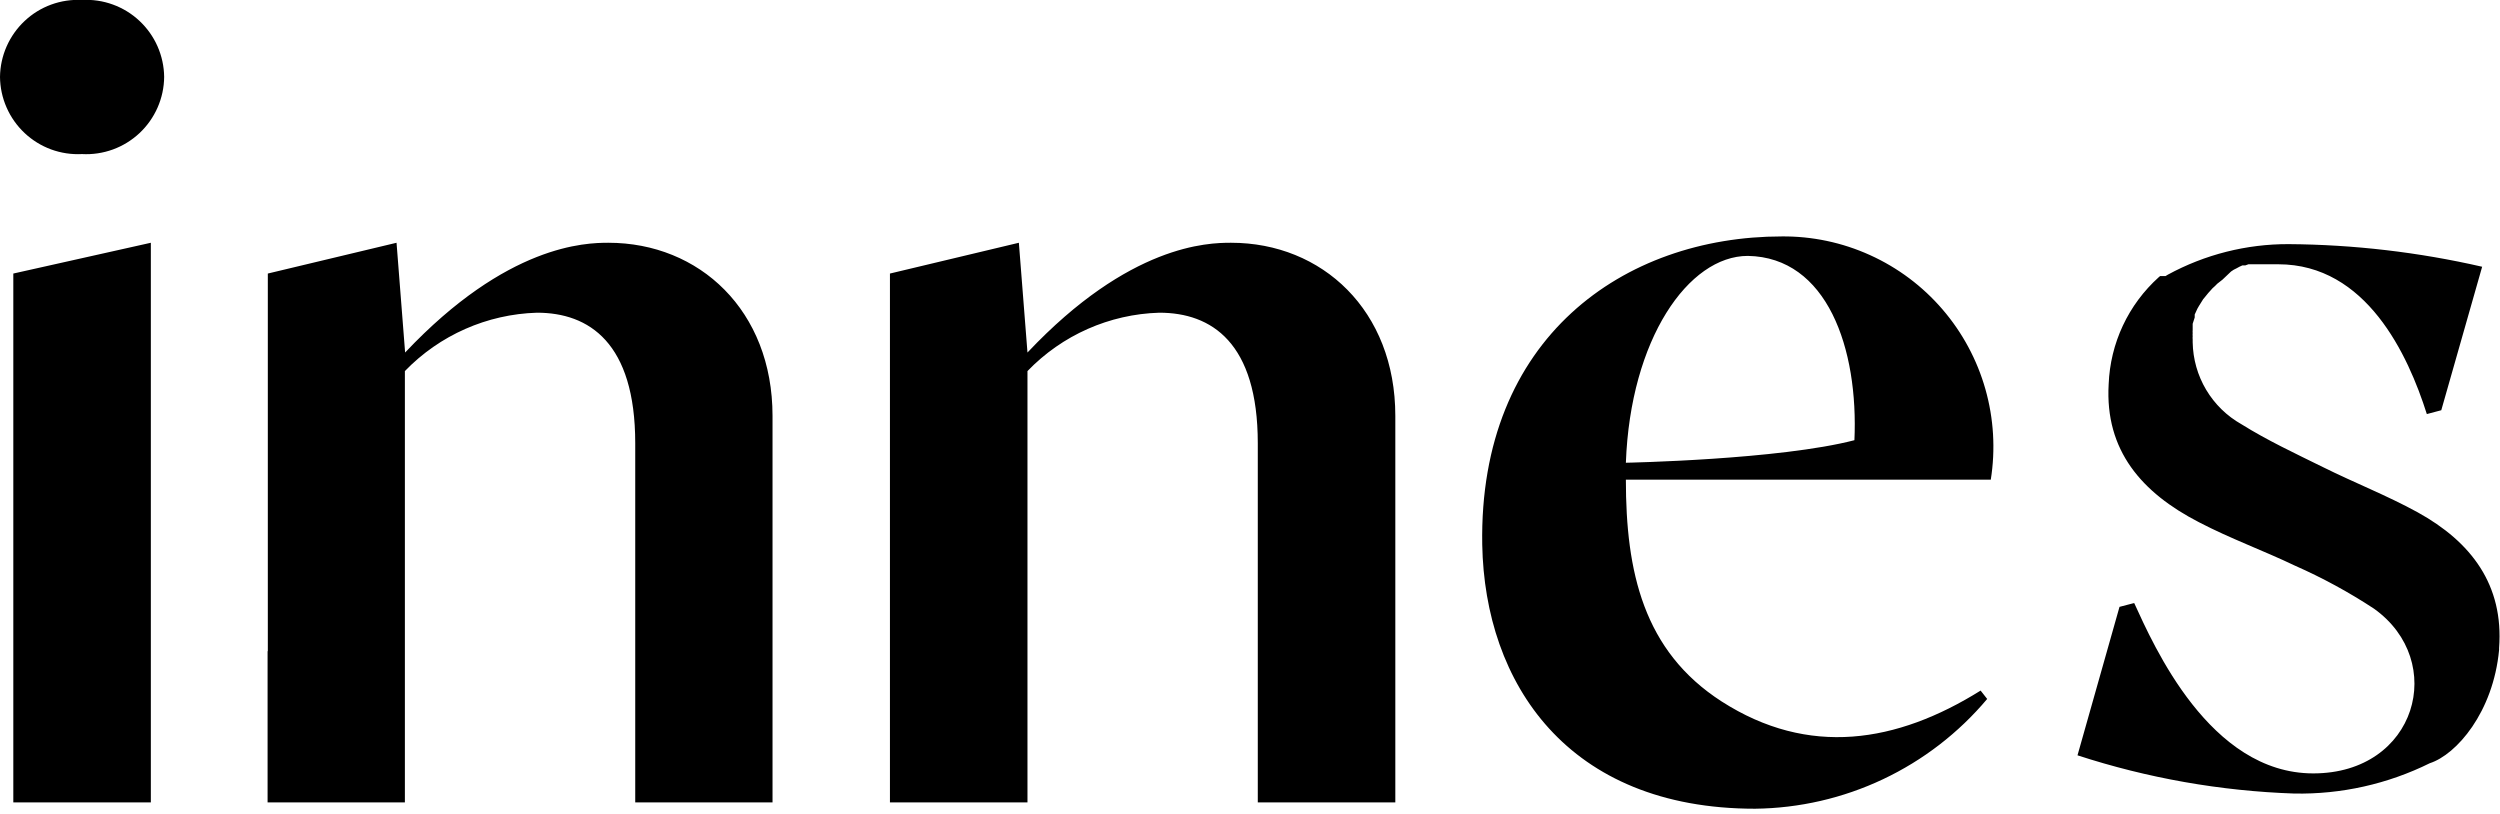 <svg width="86" height="28" viewBox="0 0 86 28" fill="none" xmlns="http://www.w3.org/2000/svg">
<path d="M42.336 8.351C41.559 8.351 38.856 8.406 35.345 12.127L35.049 8.351L30.614 9.41V27.602H35.345V12.765C36.538 11.528 38.165 10.807 39.881 10.757C41.675 10.757 43.268 11.784 43.268 15.248V27.602H47.999V14.306C47.999 10.679 45.482 8.351 42.351 8.351H42.336ZM61.298 8.133C55.86 8.133 50.865 11.621 50.989 18.735C51.075 23.492 53.91 27.82 60.373 27.82C61.897 27.803 63.399 27.457 64.777 26.805C66.155 26.154 67.377 25.212 68.359 24.044L68.133 23.756C65.252 25.555 62.222 26.053 59.224 24.13C56.528 22.394 55.93 19.662 55.93 16.501H68.483C68.648 15.462 68.585 14.4 68.298 13.388C68.011 12.376 67.507 11.439 66.821 10.642C66.136 9.845 65.285 9.208 64.328 8.775C63.371 8.341 62.332 8.122 61.282 8.133H61.298ZM63.807 15.139C61.22 15.816 55.93 15.918 55.93 15.918C56.085 11.667 58.082 8.803 60.125 8.803C62.851 8.849 63.939 11.979 63.791 15.17L63.807 15.139ZM2.82 -0.001C2.46 -0.02 2.099 0.034 1.76 0.158C1.421 0.282 1.111 0.473 0.848 0.721C0.584 0.968 0.374 1.266 0.228 1.596C0.082 1.927 0.005 2.284 0 2.645C0.004 3.008 0.08 3.365 0.226 3.697C0.371 4.029 0.582 4.327 0.845 4.575C1.108 4.823 1.419 5.015 1.758 5.14C2.098 5.264 2.459 5.319 2.82 5.3C3.181 5.32 3.543 5.266 3.884 5.142C4.224 5.018 4.535 4.826 4.8 4.578C5.064 4.33 5.275 4.031 5.421 3.699C5.567 3.367 5.644 3.008 5.647 2.645C5.643 2.283 5.565 1.926 5.419 1.594C5.273 1.263 5.061 0.965 4.797 0.718C4.533 0.47 4.221 0.279 3.882 0.156C3.542 0.032 3.181 -0.021 2.82 -0.001ZM9.205 22.402V27.602H13.928V12.765C15.124 11.528 16.755 10.808 18.472 10.757C20.259 10.757 21.852 11.784 21.852 15.248V27.602H26.575V14.306C26.575 10.679 24.058 8.351 20.927 8.351C20.15 8.351 17.447 8.406 13.936 12.127L13.641 8.351L9.213 9.41V22.402H9.205ZM85.969 22.355V22.293C86.132 20.121 85.013 18.642 83.165 17.622C82.116 17.046 80.982 16.603 79.902 16.065C78.954 15.598 77.991 15.147 77.106 14.594C76.605 14.312 76.187 13.903 75.892 13.409C75.598 12.915 75.438 12.352 75.428 11.776C75.428 11.776 75.428 11.706 75.428 11.675C75.424 11.639 75.424 11.602 75.428 11.566C75.424 11.53 75.424 11.493 75.428 11.457C75.424 11.424 75.424 11.39 75.428 11.356V11.247V11.138L75.498 10.92C75.498 10.92 75.498 10.85 75.498 10.819L75.591 10.617C75.612 10.587 75.63 10.556 75.645 10.523L75.762 10.336C75.778 10.305 75.799 10.276 75.824 10.251L75.964 10.079L76.034 10.002L76.111 9.916L76.197 9.838L76.274 9.76L76.453 9.62L76.748 9.34L76.841 9.278L76.935 9.231L77.036 9.176L77.137 9.13H77.238L77.346 9.091H77.447H77.548H77.665H77.789H77.913H78.372C81.401 9.091 82.838 12.204 83.483 14.244L83.98 14.112L85.386 9.176C83.202 8.675 80.97 8.414 78.729 8.398C77.278 8.393 75.849 8.755 74.573 9.449L74.496 9.496H74.426H74.371H74.309L74.263 9.534C73.744 10.001 73.323 10.568 73.027 11.2C72.731 11.832 72.565 12.518 72.538 13.216C72.406 15.497 73.68 16.953 75.645 17.965C76.717 18.525 77.859 18.938 78.947 19.459C79.892 19.876 80.802 20.371 81.665 20.938C84.198 22.744 83.141 26.605 79.576 26.605C76.01 26.605 74.084 22.199 73.416 20.744L72.911 20.876L71.466 25.983C73.878 26.769 76.388 27.212 78.923 27.298C80.538 27.329 82.136 26.971 83.584 26.255C84.501 25.959 85.767 24.504 85.969 22.355ZM0.458 27.602H5.189V8.351L0.458 9.41V14.267V27.602Z" fill="black"/>
</svg>
